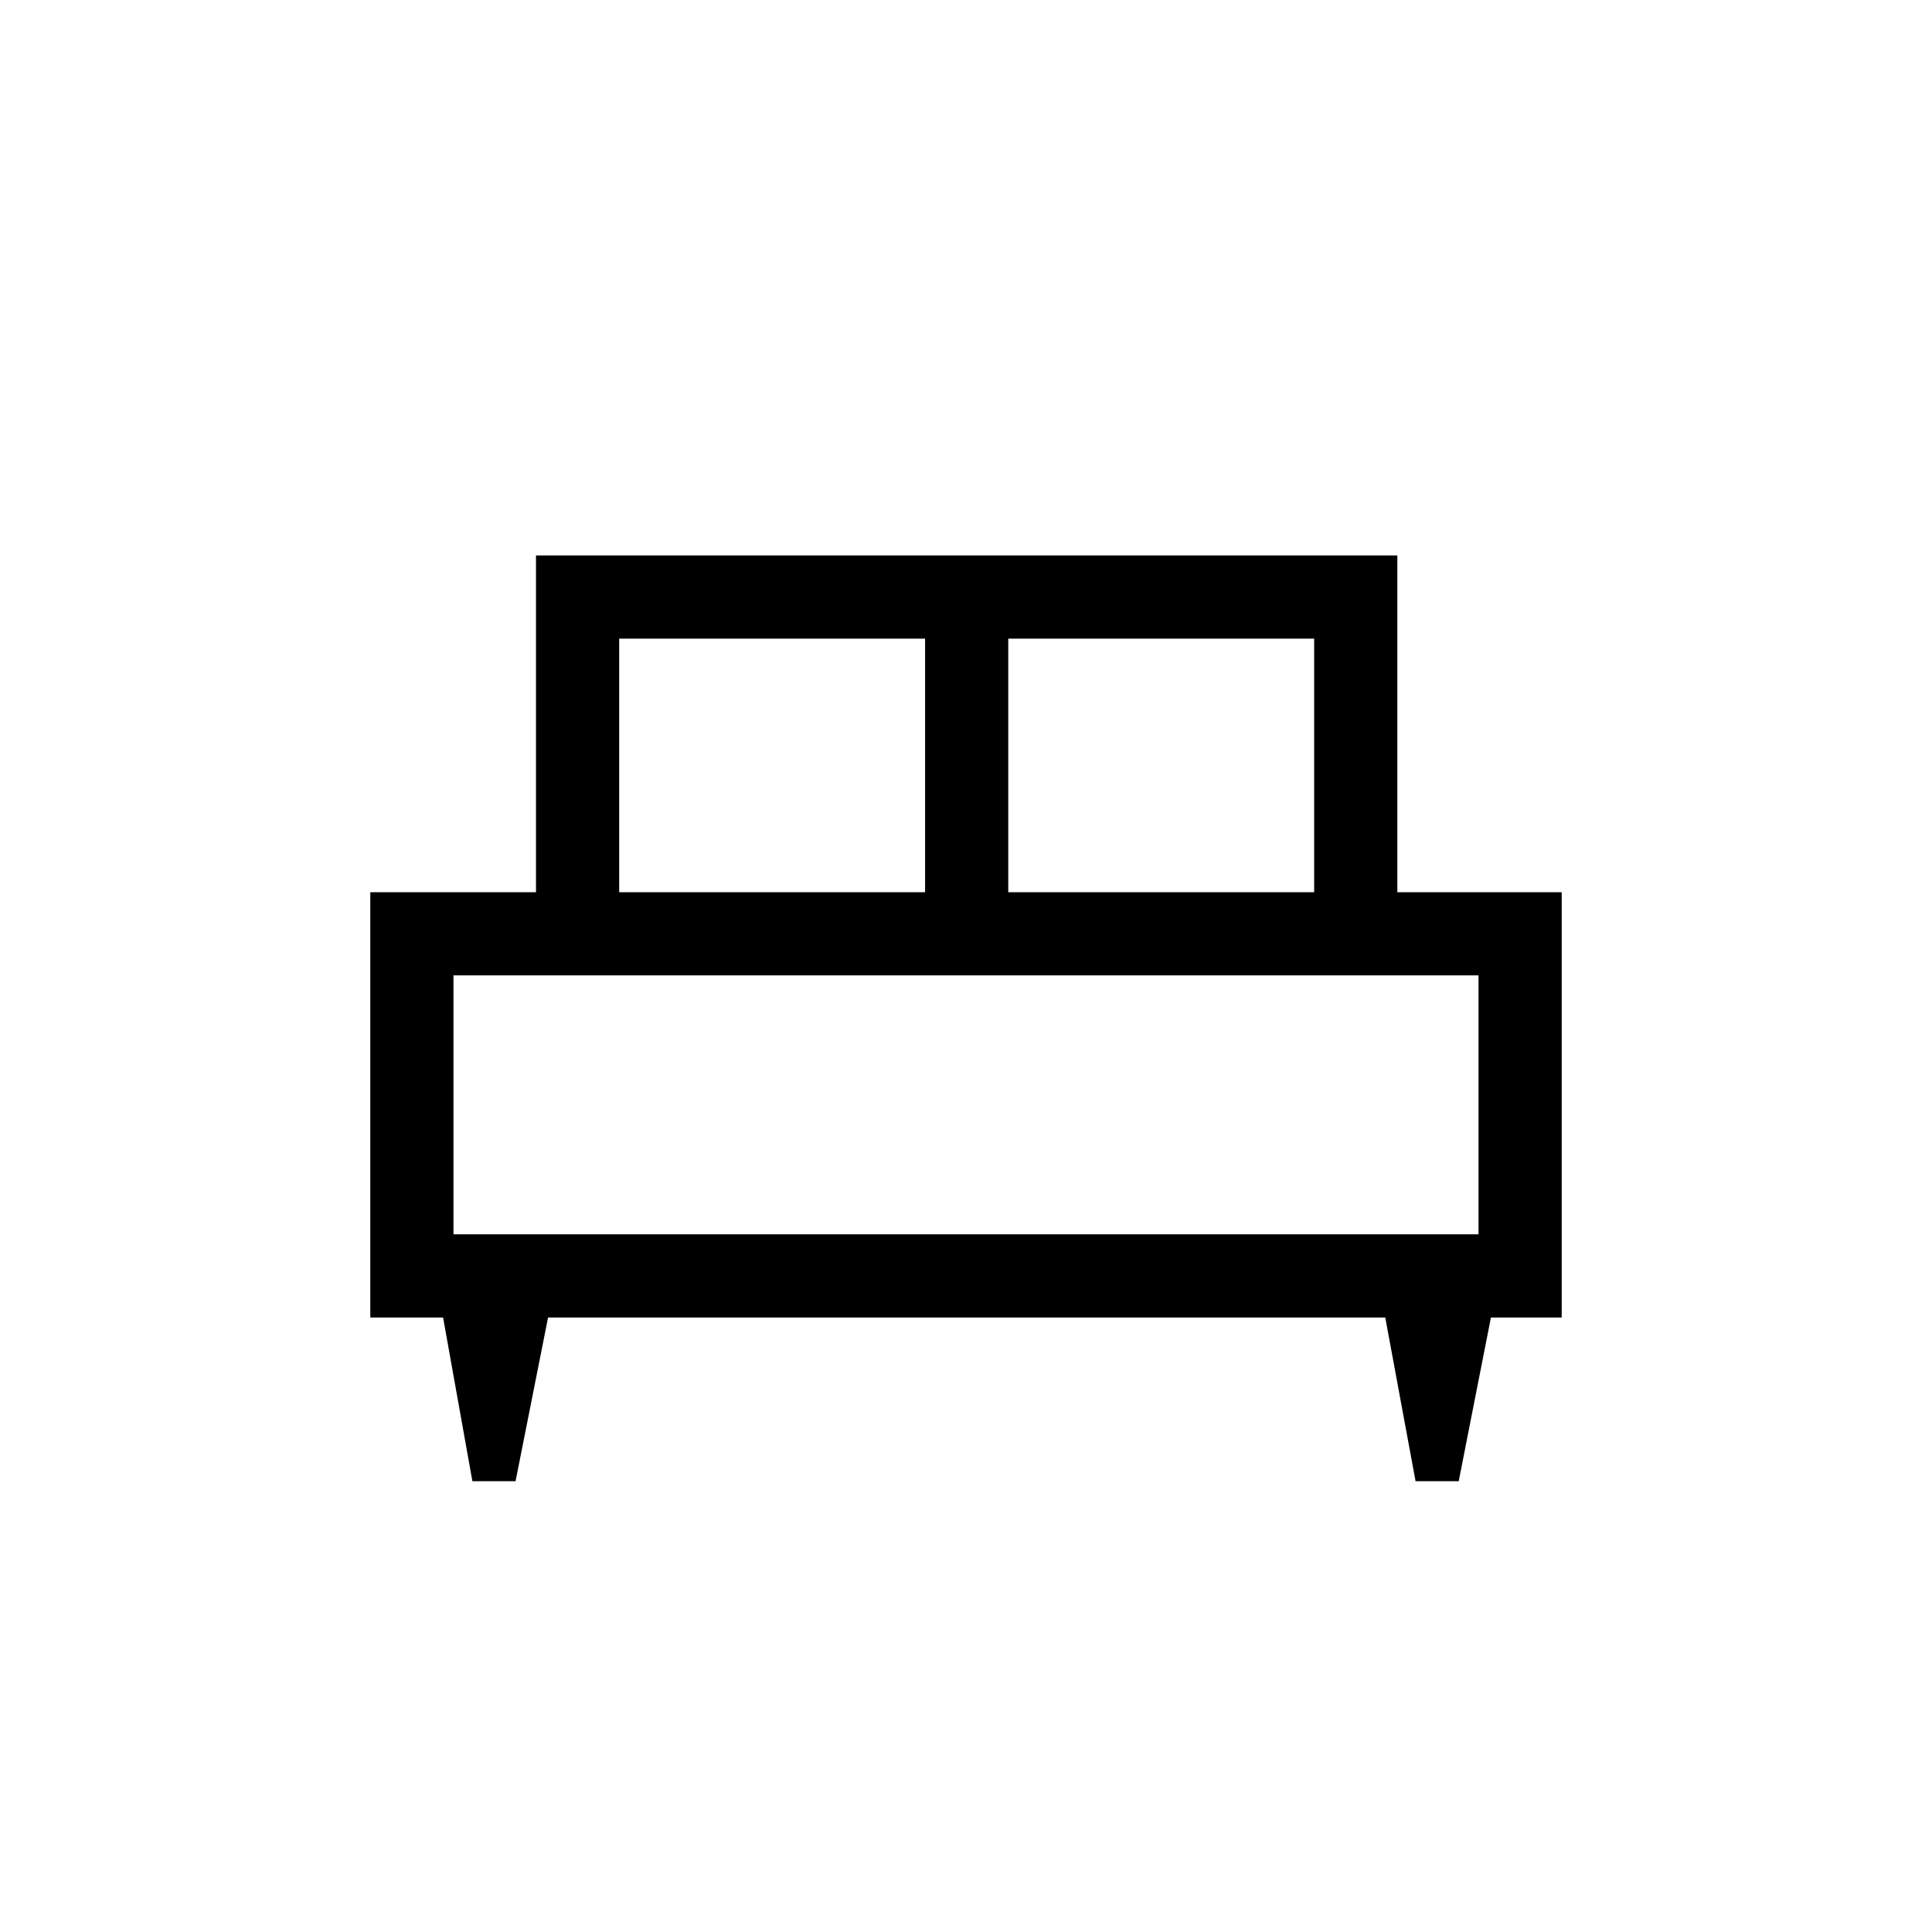 <svg xmlns="http://www.w3.org/2000/svg" height="40" viewBox="0 -960 960 960" width="40"><path d="M256.18-224h-21.45l-14.56-81.33H184v-211.34h82.33V-684h428v167.33H776v211.34h-35.17l-16 81.33h-21.44l-15.06-81.33h-416L256.18-224ZM501-516.67h152v-126H501v126Zm-193.33 0h152v-126h-152v126Zm-82.34 170h509.34v-128.66H225.33v128.66Zm509.34 0H225.33h509.34Z"/></svg>